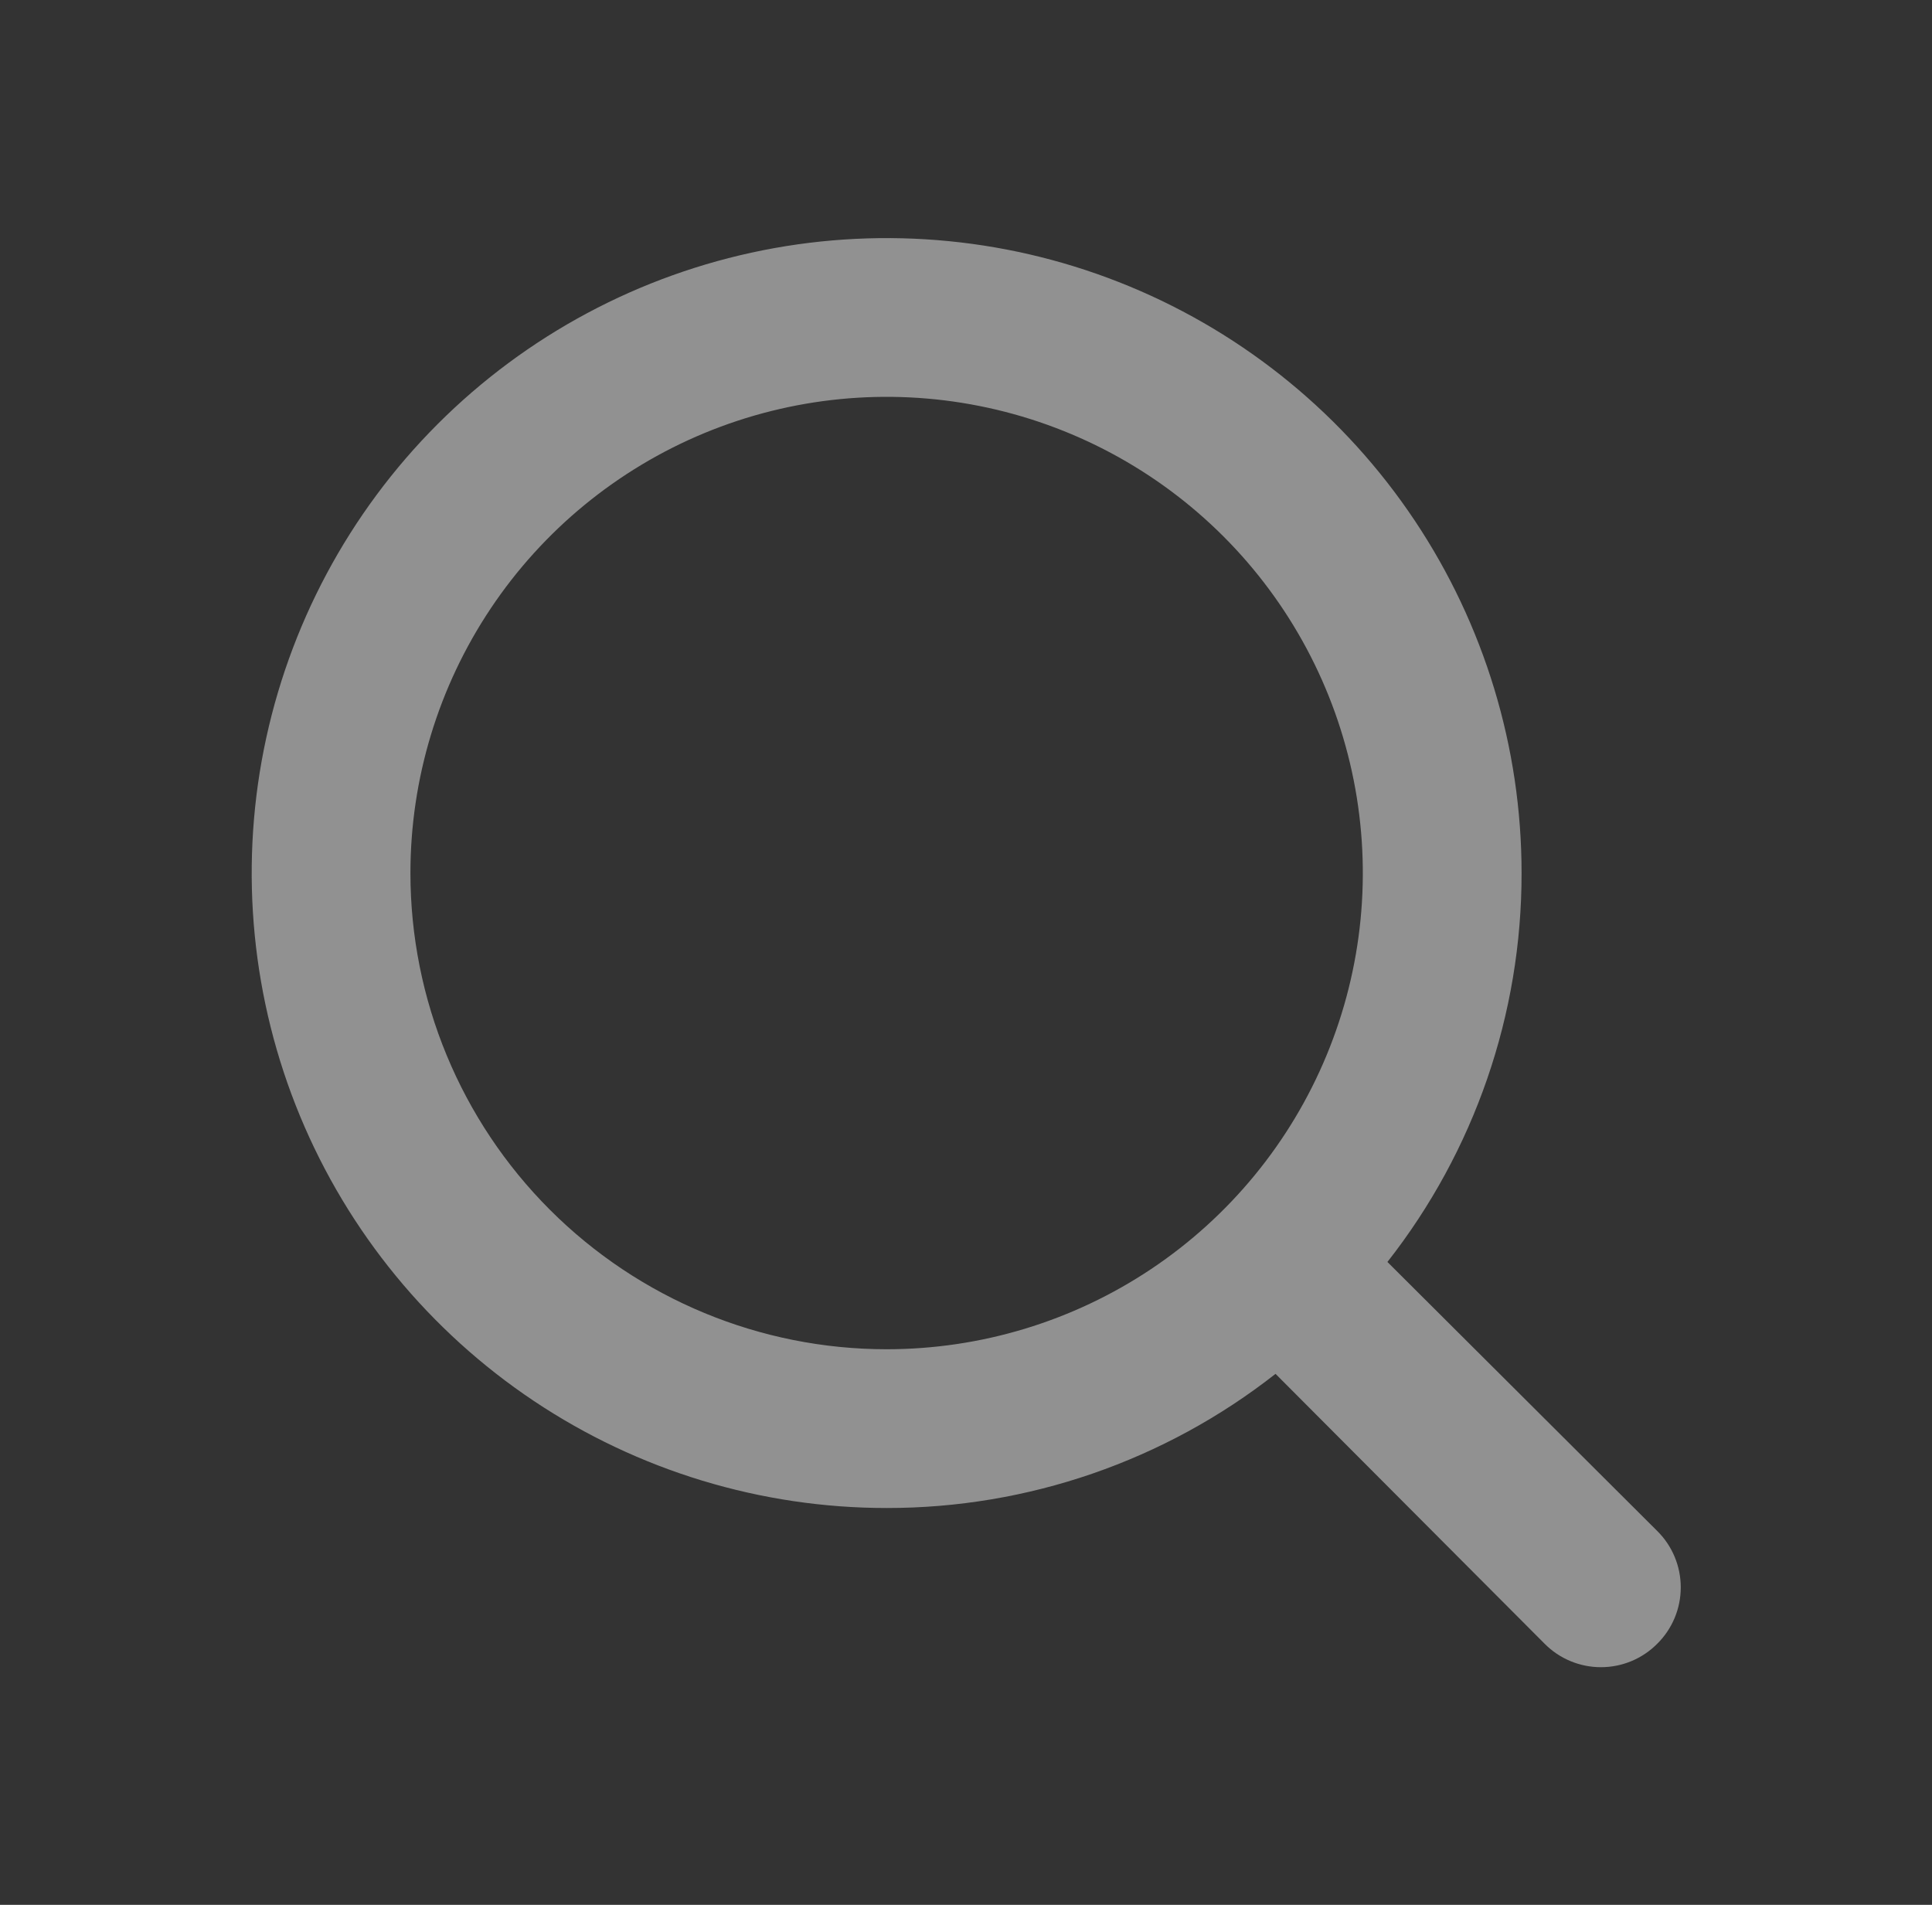 <svg width="71" height="70" viewBox="0 0 71 70" fill="none" xmlns="http://www.w3.org/2000/svg">
<rect x="0" y="0" width="71" height="70" fill="#333333" stroke="none"/>
<g clip-path="url(#clip0_626_6432)">
<path d="M60.904 56.263L50.987 46.375C54.187 42.299 55.923 37.265 55.917 32.083C55.917 27.468 54.548 22.957 51.984 19.12C49.42 15.283 45.776 12.292 41.513 10.526C37.249 8.76 32.557 8.298 28.031 9.198C23.505 10.099 19.347 12.321 16.084 15.584C12.821 18.847 10.599 23.005 9.698 27.531C8.798 32.057 9.26 36.749 11.026 41.013C12.792 45.276 15.783 48.92 19.62 51.484C23.457 54.048 27.968 55.417 32.583 55.417C37.765 55.423 42.799 53.687 46.875 50.487L56.763 60.404C57.034 60.678 57.356 60.895 57.712 61.043C58.067 61.191 58.448 61.267 58.833 61.267C59.218 61.267 59.6 61.191 59.955 61.043C60.31 60.895 60.633 60.678 60.904 60.404C61.178 60.133 61.395 59.81 61.543 59.455C61.691 59.1 61.767 58.718 61.767 58.333C61.767 57.948 61.691 57.567 61.543 57.212C61.395 56.856 61.178 56.534 60.904 56.263ZM15.083 32.083C15.083 28.622 16.11 25.239 18.033 22.361C19.956 19.483 22.689 17.24 25.886 15.915C29.084 14.591 32.603 14.244 35.997 14.92C39.392 15.595 42.51 17.262 44.958 19.709C47.405 22.156 49.072 25.275 49.747 28.669C50.422 32.064 50.076 35.583 48.751 38.78C47.427 41.978 45.184 44.711 42.306 46.634C39.428 48.557 36.044 49.583 32.583 49.583C27.942 49.583 23.491 47.74 20.209 44.458C16.927 41.176 15.083 36.725 15.083 32.083Z" fill="#F0F0F0" fill-opacity="0.5"/>
</g>
<defs>
<clipPath id="clip0_626_6432">
<rect width="70" height="70" fill="white" transform="translate(0.5)"/>
</clipPath>
</defs>
</svg>
